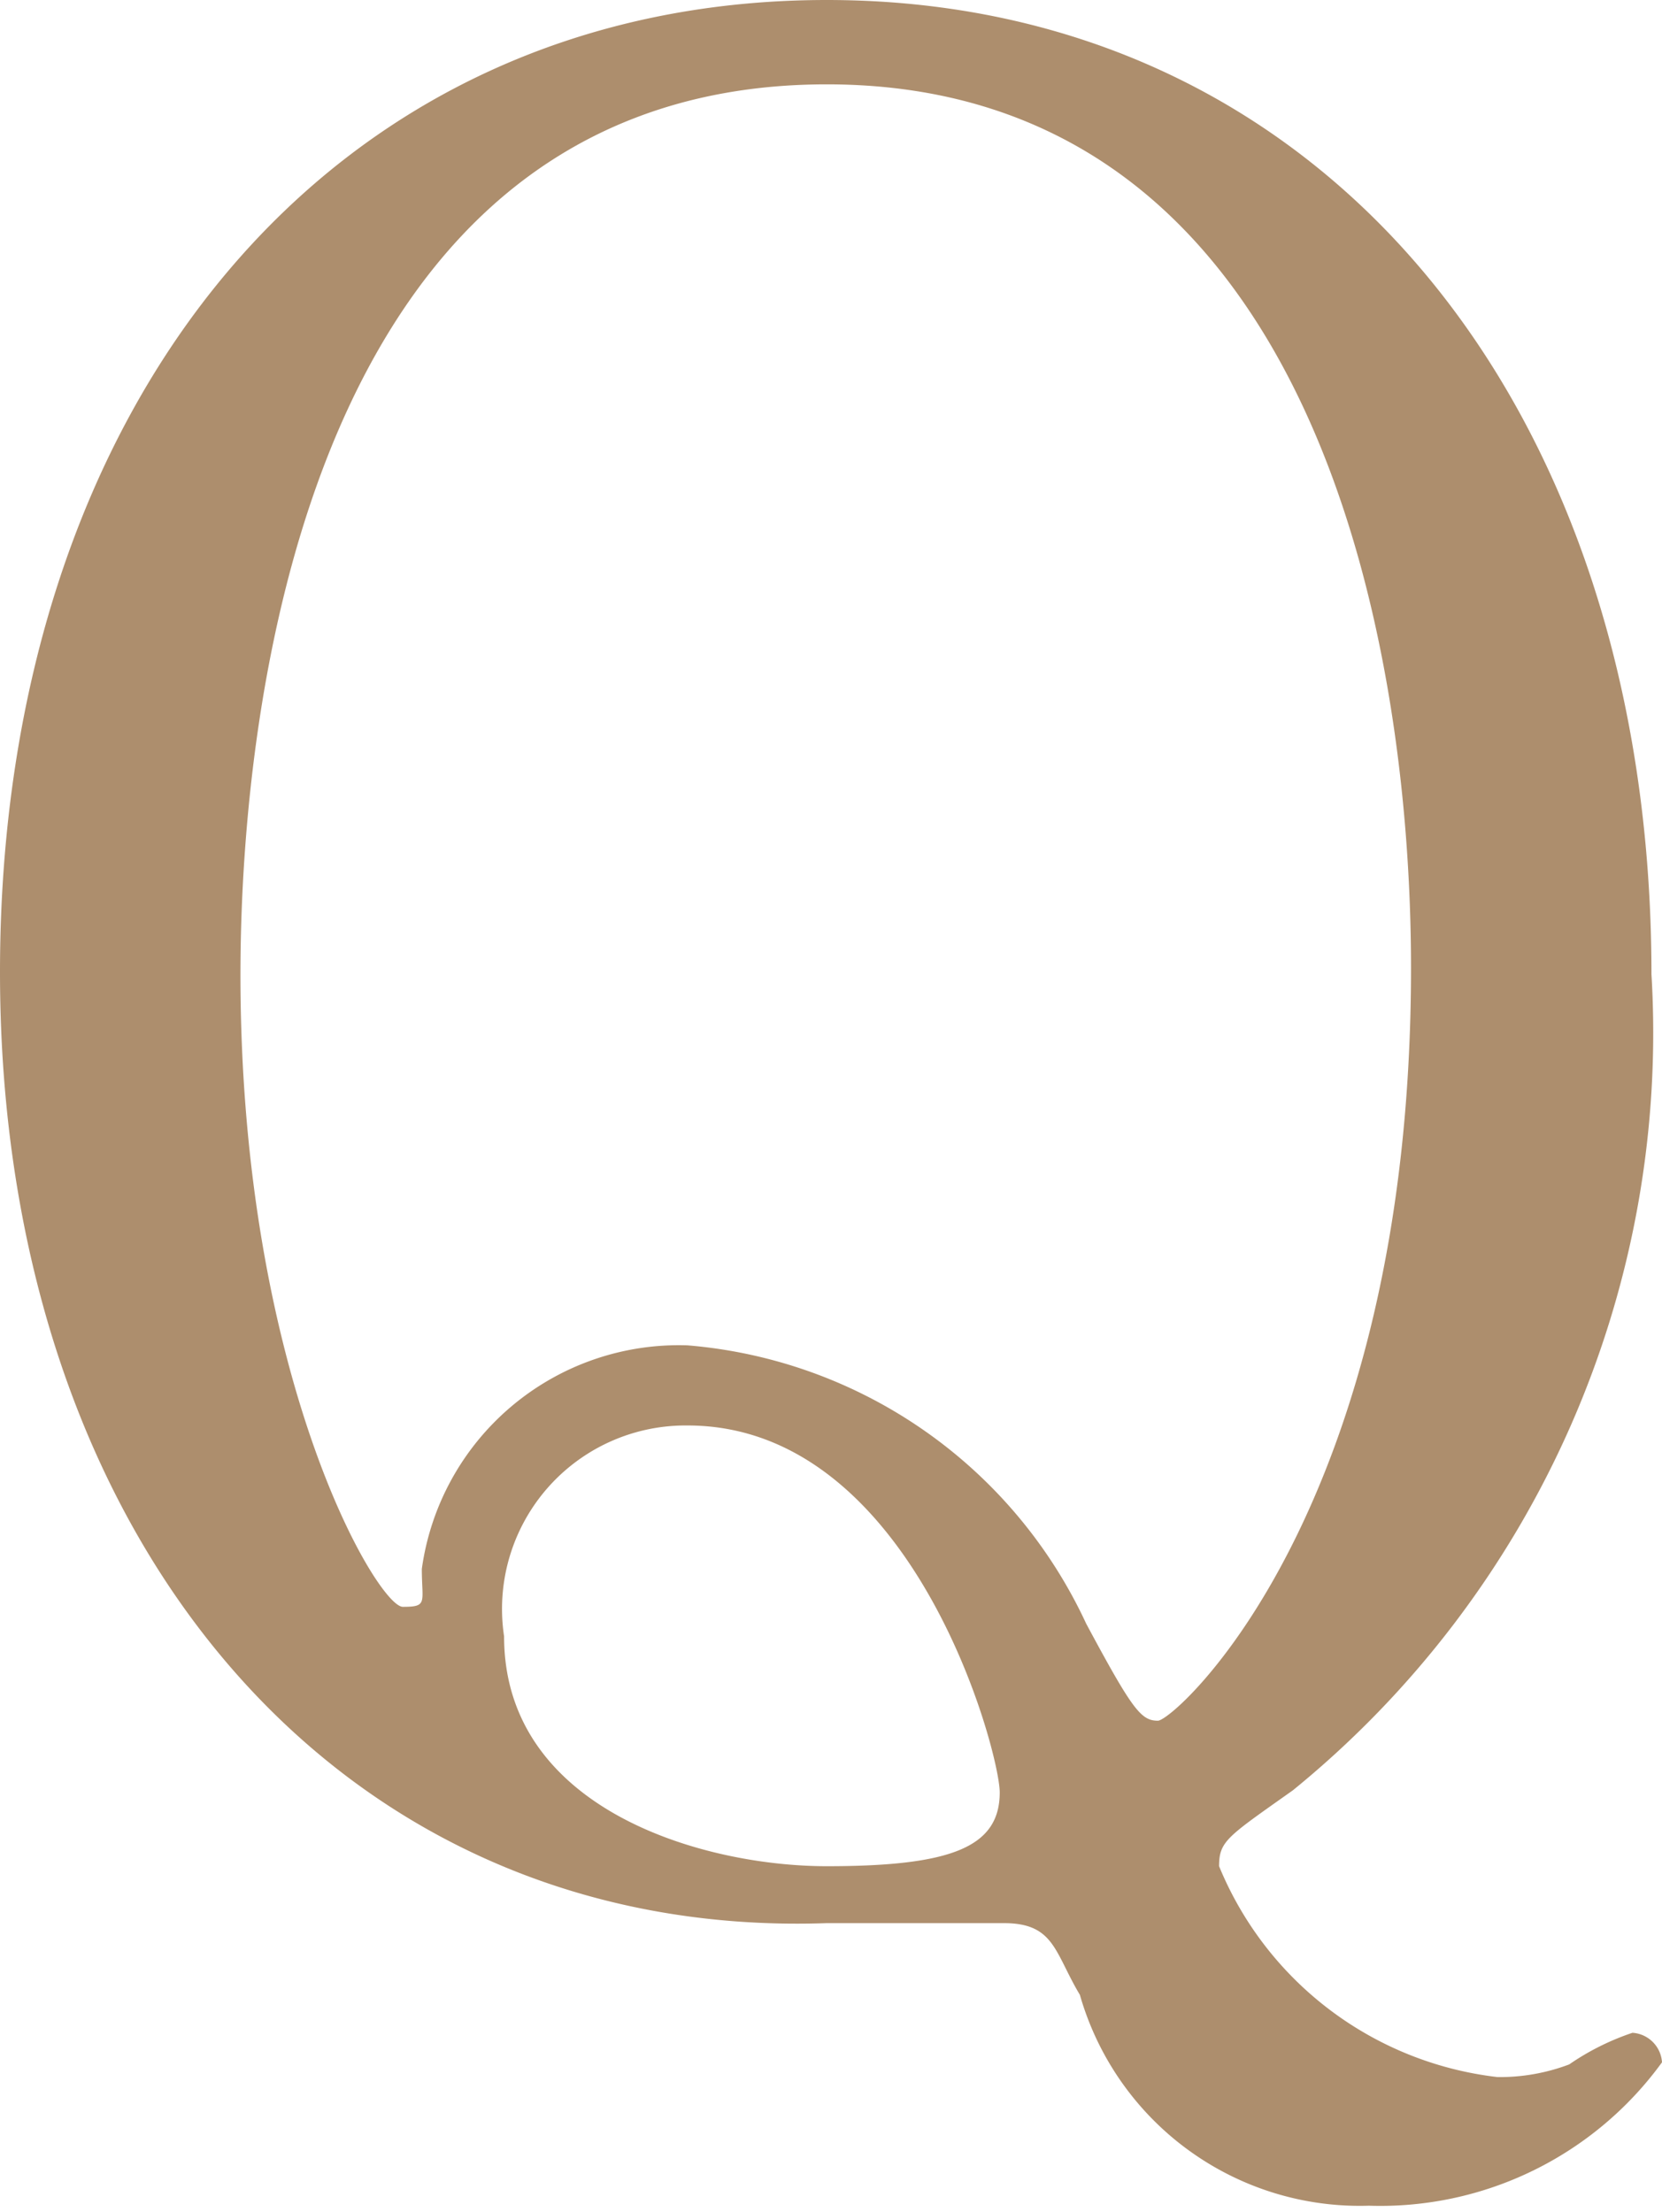 <svg xmlns="http://www.w3.org/2000/svg" viewBox="0 0 7.88 10.49">
  <defs>
    <style>
      .cls-1 {
        fill: #ad8e6d;
      }
    </style>
  </defs>
  <g id="レイヤー_2" data-name="レイヤー 2">
    <g id="レイヤー_1-2" data-name="レイヤー 1">
      <path class="cls-1" d="M7.83,4.62a4.63,4.63,0,0,1-1.7,3.87c-.31.22-.35.24-.35.36a1.63,1.63,0,0,0,1.32,1,.93.93,0,0,0,.34-.06,1.2,1.2,0,0,1,.3-.15.15.15,0,0,1,.14.14,1.65,1.65,0,0,1-1.39.68,1.38,1.38,0,0,1-1.37-1C5,9.26,5,9.12,4.76,9.12l-.38,0-.46,0C1.62,9.2,0,7.32,0,4.61S1.57,0,3.92,0,7.83,1.92,7.83,4.62Zm-6.69,0c0,1.91.65,3,.77,3S2,7.6,2,7.44A1.23,1.23,0,0,1,3.26,6.38,2.29,2.29,0,0,1,5.15,7.7c.22.41.26.46.34.46s1.2-1,1.2-3.57C6.69,3,6.21.4,3.92.4,1.17.4,1.14,4.08,1.14,4.64ZM4.74,8.5c0-.19-.41-1.74-1.48-1.74a.87.87,0,0,0-.87,1c0,.82.94,1.09,1.53,1.09S4.74,8.76,4.74,8.5Z"/>
    </g>
  </g>
</svg>
